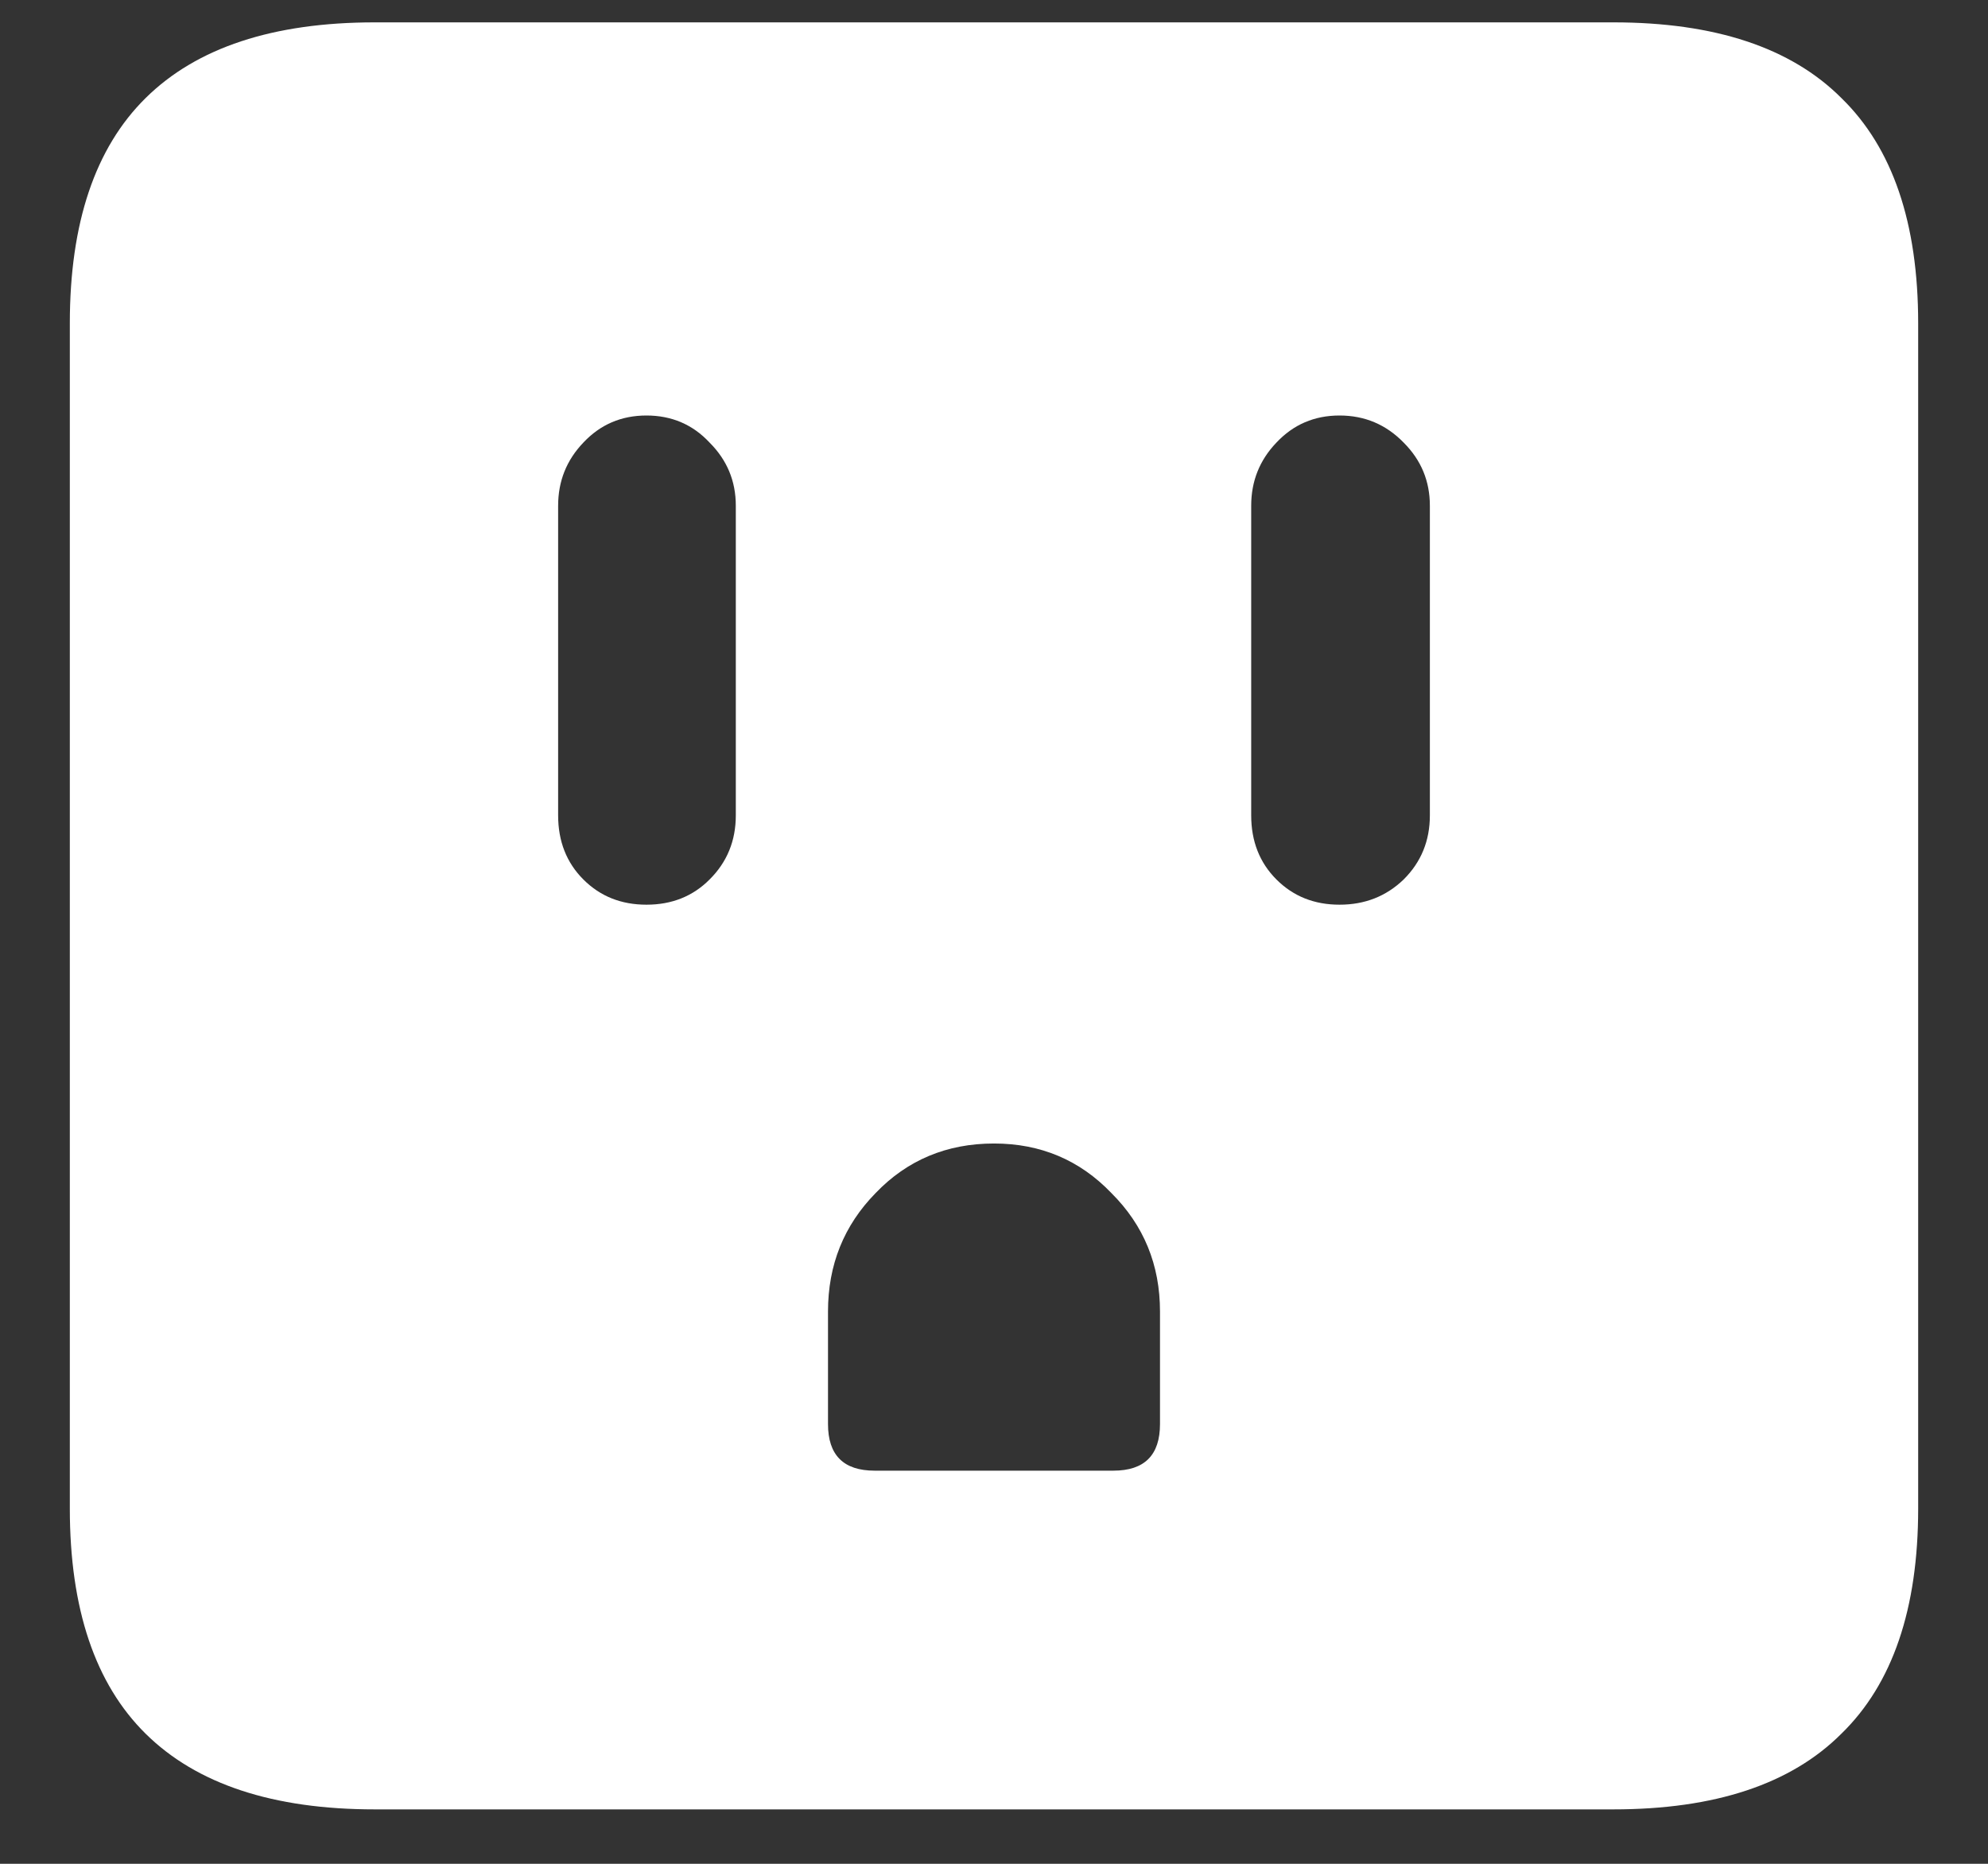<svg width="16" height="15" viewBox="0 0 16 15" fill="none" xmlns="http://www.w3.org/2000/svg">
<rect x="0" y="0" width="16" height="15" fill="#333333" stroke="none"/>
<path d="M3.016 14.562H12.984C13.802 14.562 14.414 14.359 14.82 13.953C15.232 13.552 15.438 12.948 15.438 12.141V2.602C15.438 1.794 15.232 1.19 14.82 0.789C14.414 0.383 13.802 0.18 12.984 0.18H3.016C2.198 0.18 1.583 0.383 1.172 0.789C0.766 1.19 0.562 1.794 0.562 2.602V12.141C0.562 12.948 0.766 13.552 1.172 13.953C1.583 14.359 2.198 14.562 3.016 14.562ZM5.203 7.281C5 7.281 4.831 7.214 4.695 7.078C4.56 6.943 4.492 6.771 4.492 6.562V4.07C4.492 3.872 4.56 3.703 4.695 3.562C4.831 3.417 5 3.344 5.203 3.344C5.406 3.344 5.576 3.417 5.711 3.562C5.852 3.703 5.922 3.872 5.922 4.07V6.562C5.922 6.766 5.852 6.938 5.711 7.078C5.576 7.214 5.406 7.281 5.203 7.281ZM7.039 11.836C6.789 11.836 6.664 11.711 6.664 11.461V10.555C6.664 10.18 6.792 9.862 7.047 9.602C7.302 9.336 7.62 9.203 8 9.203C8.375 9.203 8.69 9.336 8.945 9.602C9.206 9.862 9.336 10.18 9.336 10.555V11.461C9.336 11.711 9.211 11.836 8.961 11.836H7.039ZM10.781 7.281C10.578 7.281 10.409 7.214 10.273 7.078C10.138 6.943 10.07 6.771 10.07 6.562V4.07C10.07 3.872 10.138 3.703 10.273 3.562C10.409 3.417 10.578 3.344 10.781 3.344C10.984 3.344 11.156 3.417 11.297 3.562C11.438 3.703 11.508 3.872 11.508 4.07V6.562C11.508 6.766 11.438 6.938 11.297 7.078C11.156 7.214 10.984 7.281 10.781 7.281Z" fill="white"/>
</svg>
